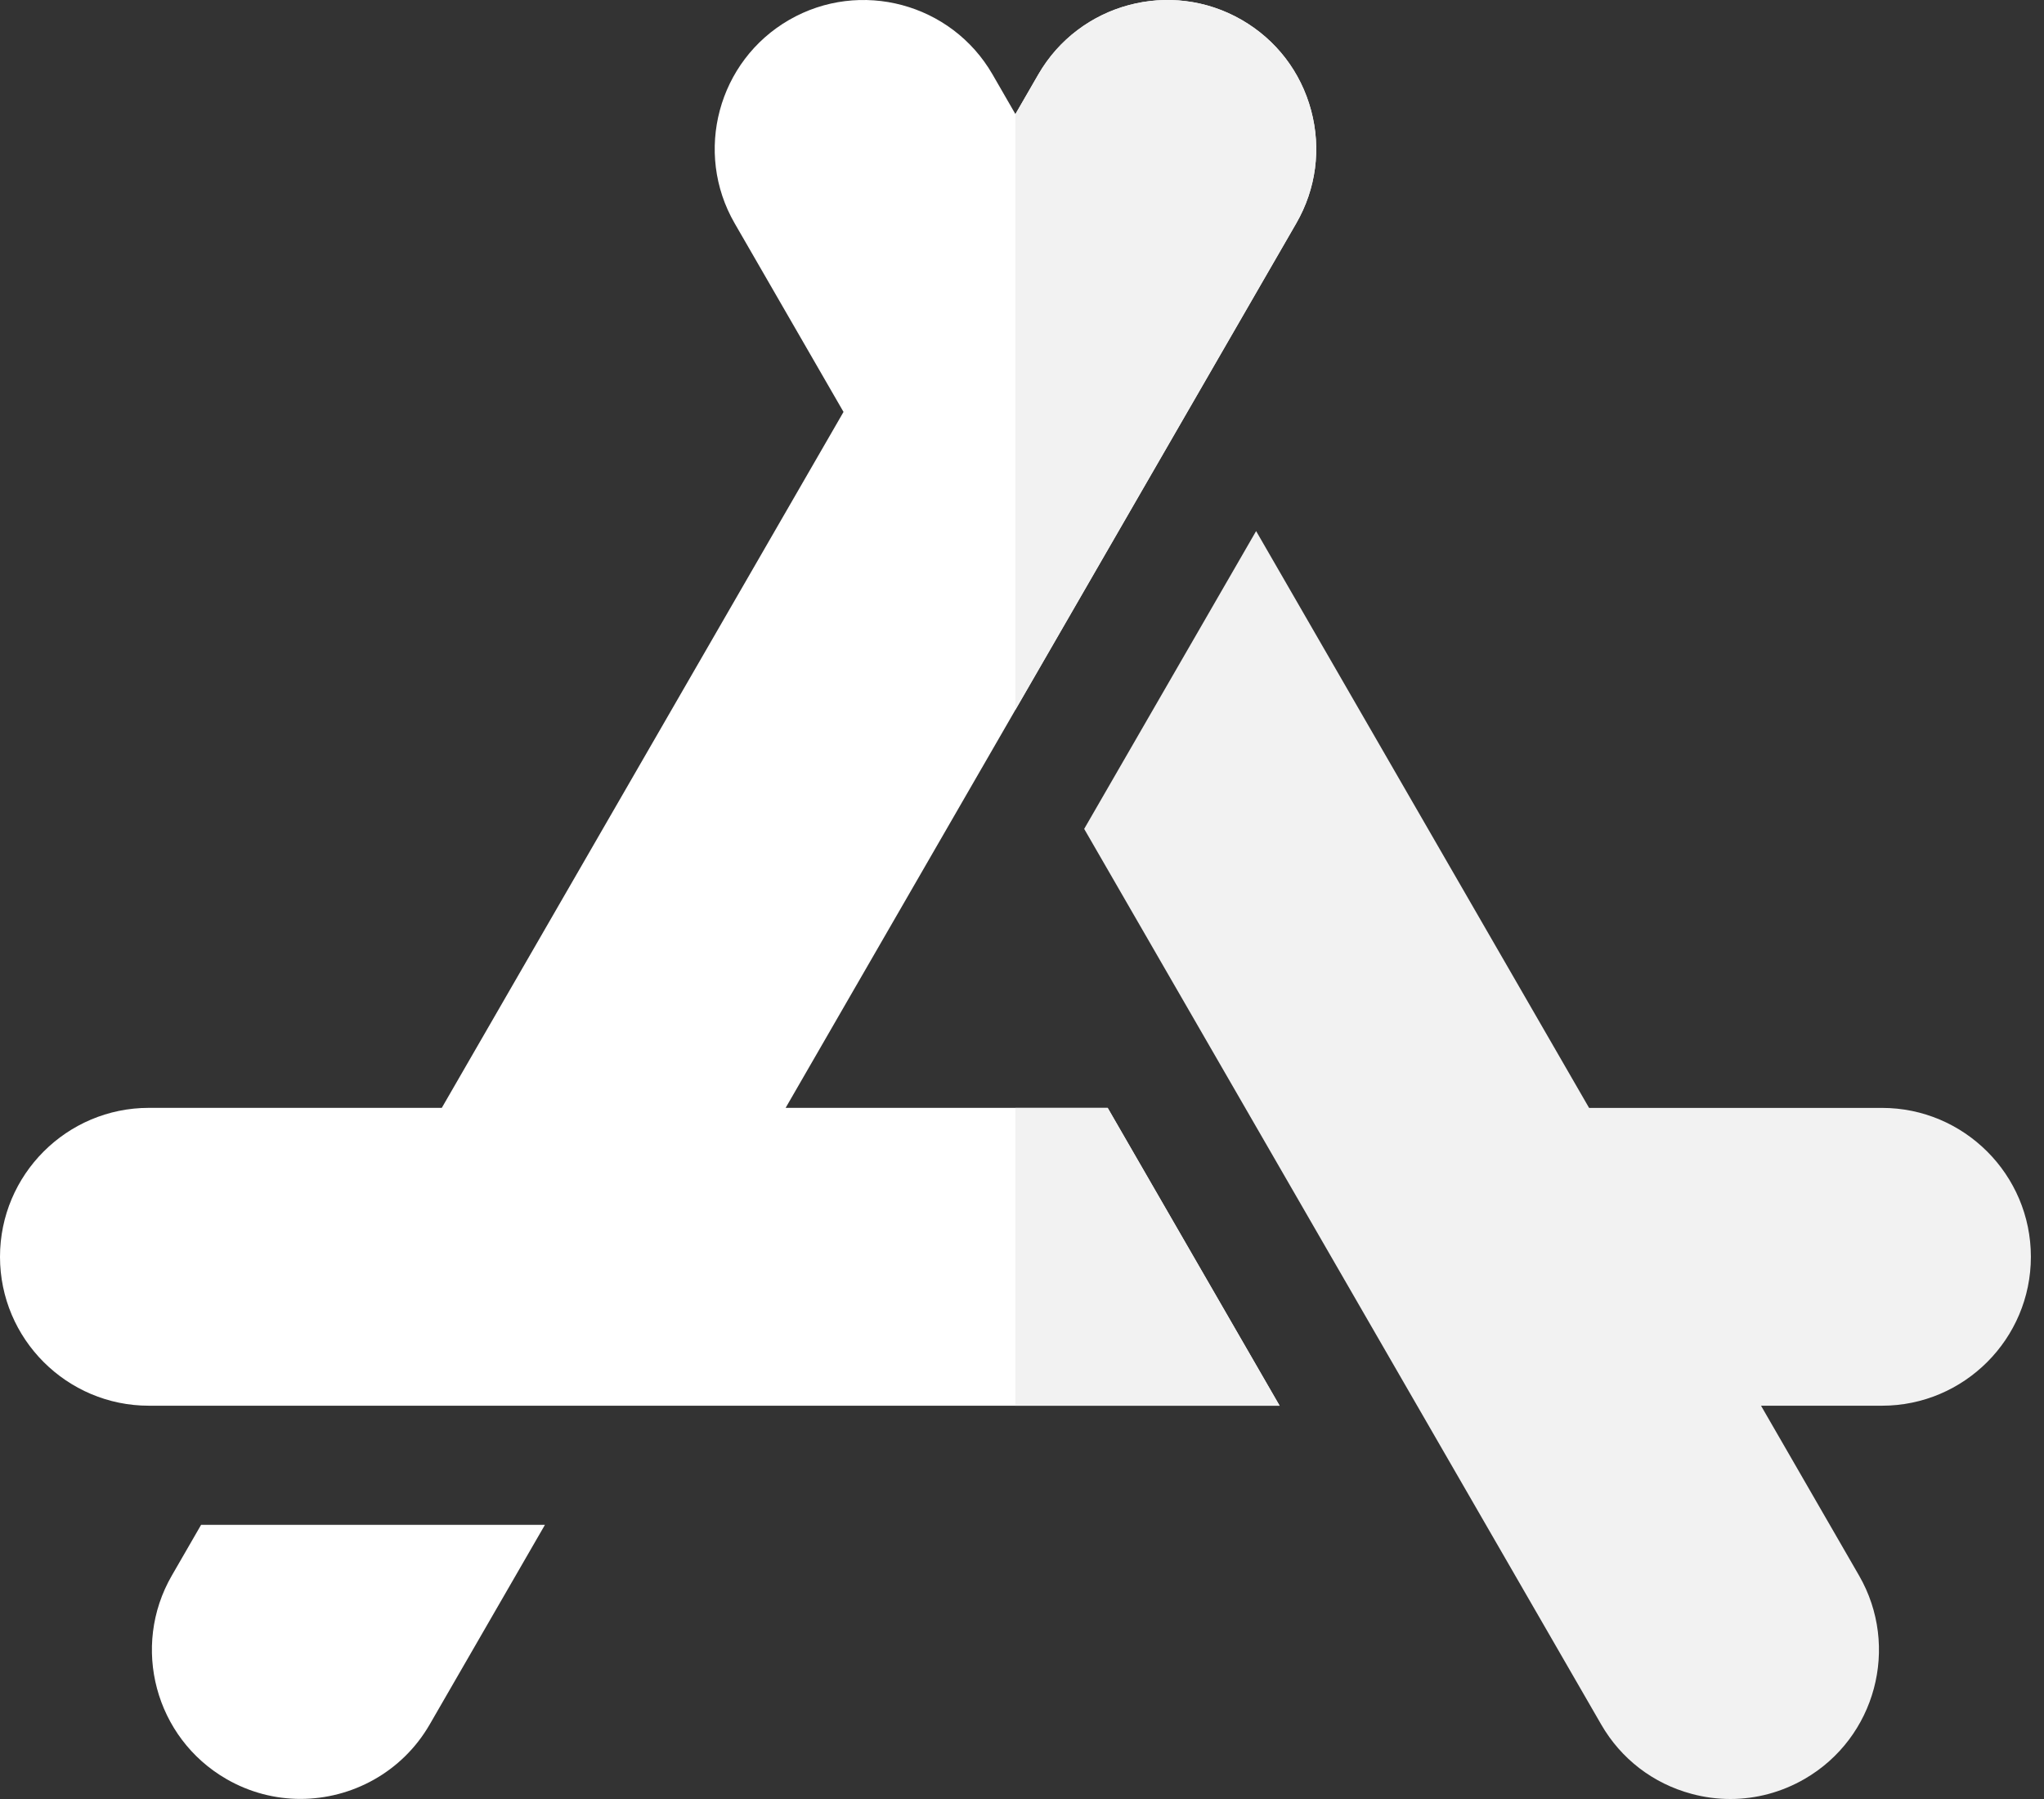 <svg width="50" height="44" viewBox="0 0 50 44" fill="none" xmlns="http://www.w3.org/2000/svg">
<rect x="0" y="0" width="50" height="44" fill="#333333" stroke="none"/>
<path d="M10.511 42.177C9.837 43.344 8.61 43.997 7.351 43.998C6.733 43.998 6.108 43.841 5.536 43.51C3.797 42.506 3.199 40.274 4.203 38.535L4.919 37.295H13.33L10.511 42.177Z" fill="white"/>
<path d="M3.642 34.381C1.634 34.381 0 32.747 0 30.739C0 28.73 1.634 27.096 3.642 27.096H10.807L20.634 10.075L17.971 5.462C16.966 3.723 17.564 1.491 19.303 0.487C21.043 -0.517 23.275 0.081 24.279 1.82L24.839 2.791L25.4 1.82C26.404 0.081 28.636 -0.517 30.375 0.487C31.218 0.974 31.82 1.759 32.072 2.699C32.324 3.638 32.195 4.62 31.708 5.463L19.218 27.096H27.096L31.302 34.381H3.642Z" fill="white"/>
<path d="M46.037 34.381H43.078L45.476 38.535C46.48 40.274 45.882 42.506 44.143 43.51C43.582 43.834 42.959 44 42.328 44C42.011 44 41.693 43.959 41.379 43.874C40.439 43.622 39.654 43.02 39.168 42.177L26.521 20.273L30.727 12.989L38.872 27.097H46.037C48.045 27.097 49.679 28.73 49.679 30.739C49.679 32.747 48.045 34.381 46.037 34.381Z" fill="#F2F2F2"/>
<path d="M24.839 27.097V34.381H31.302L27.096 27.097H24.839Z" fill="#F2F2F2"/>
<path d="M32.072 2.699C31.82 1.759 31.218 0.974 30.375 0.487C28.636 -0.517 26.404 0.081 25.4 1.82L24.839 2.791V17.36L31.708 5.463C32.195 4.62 32.324 3.639 32.072 2.699Z" fill="#F2F2F2"/>
</svg>
